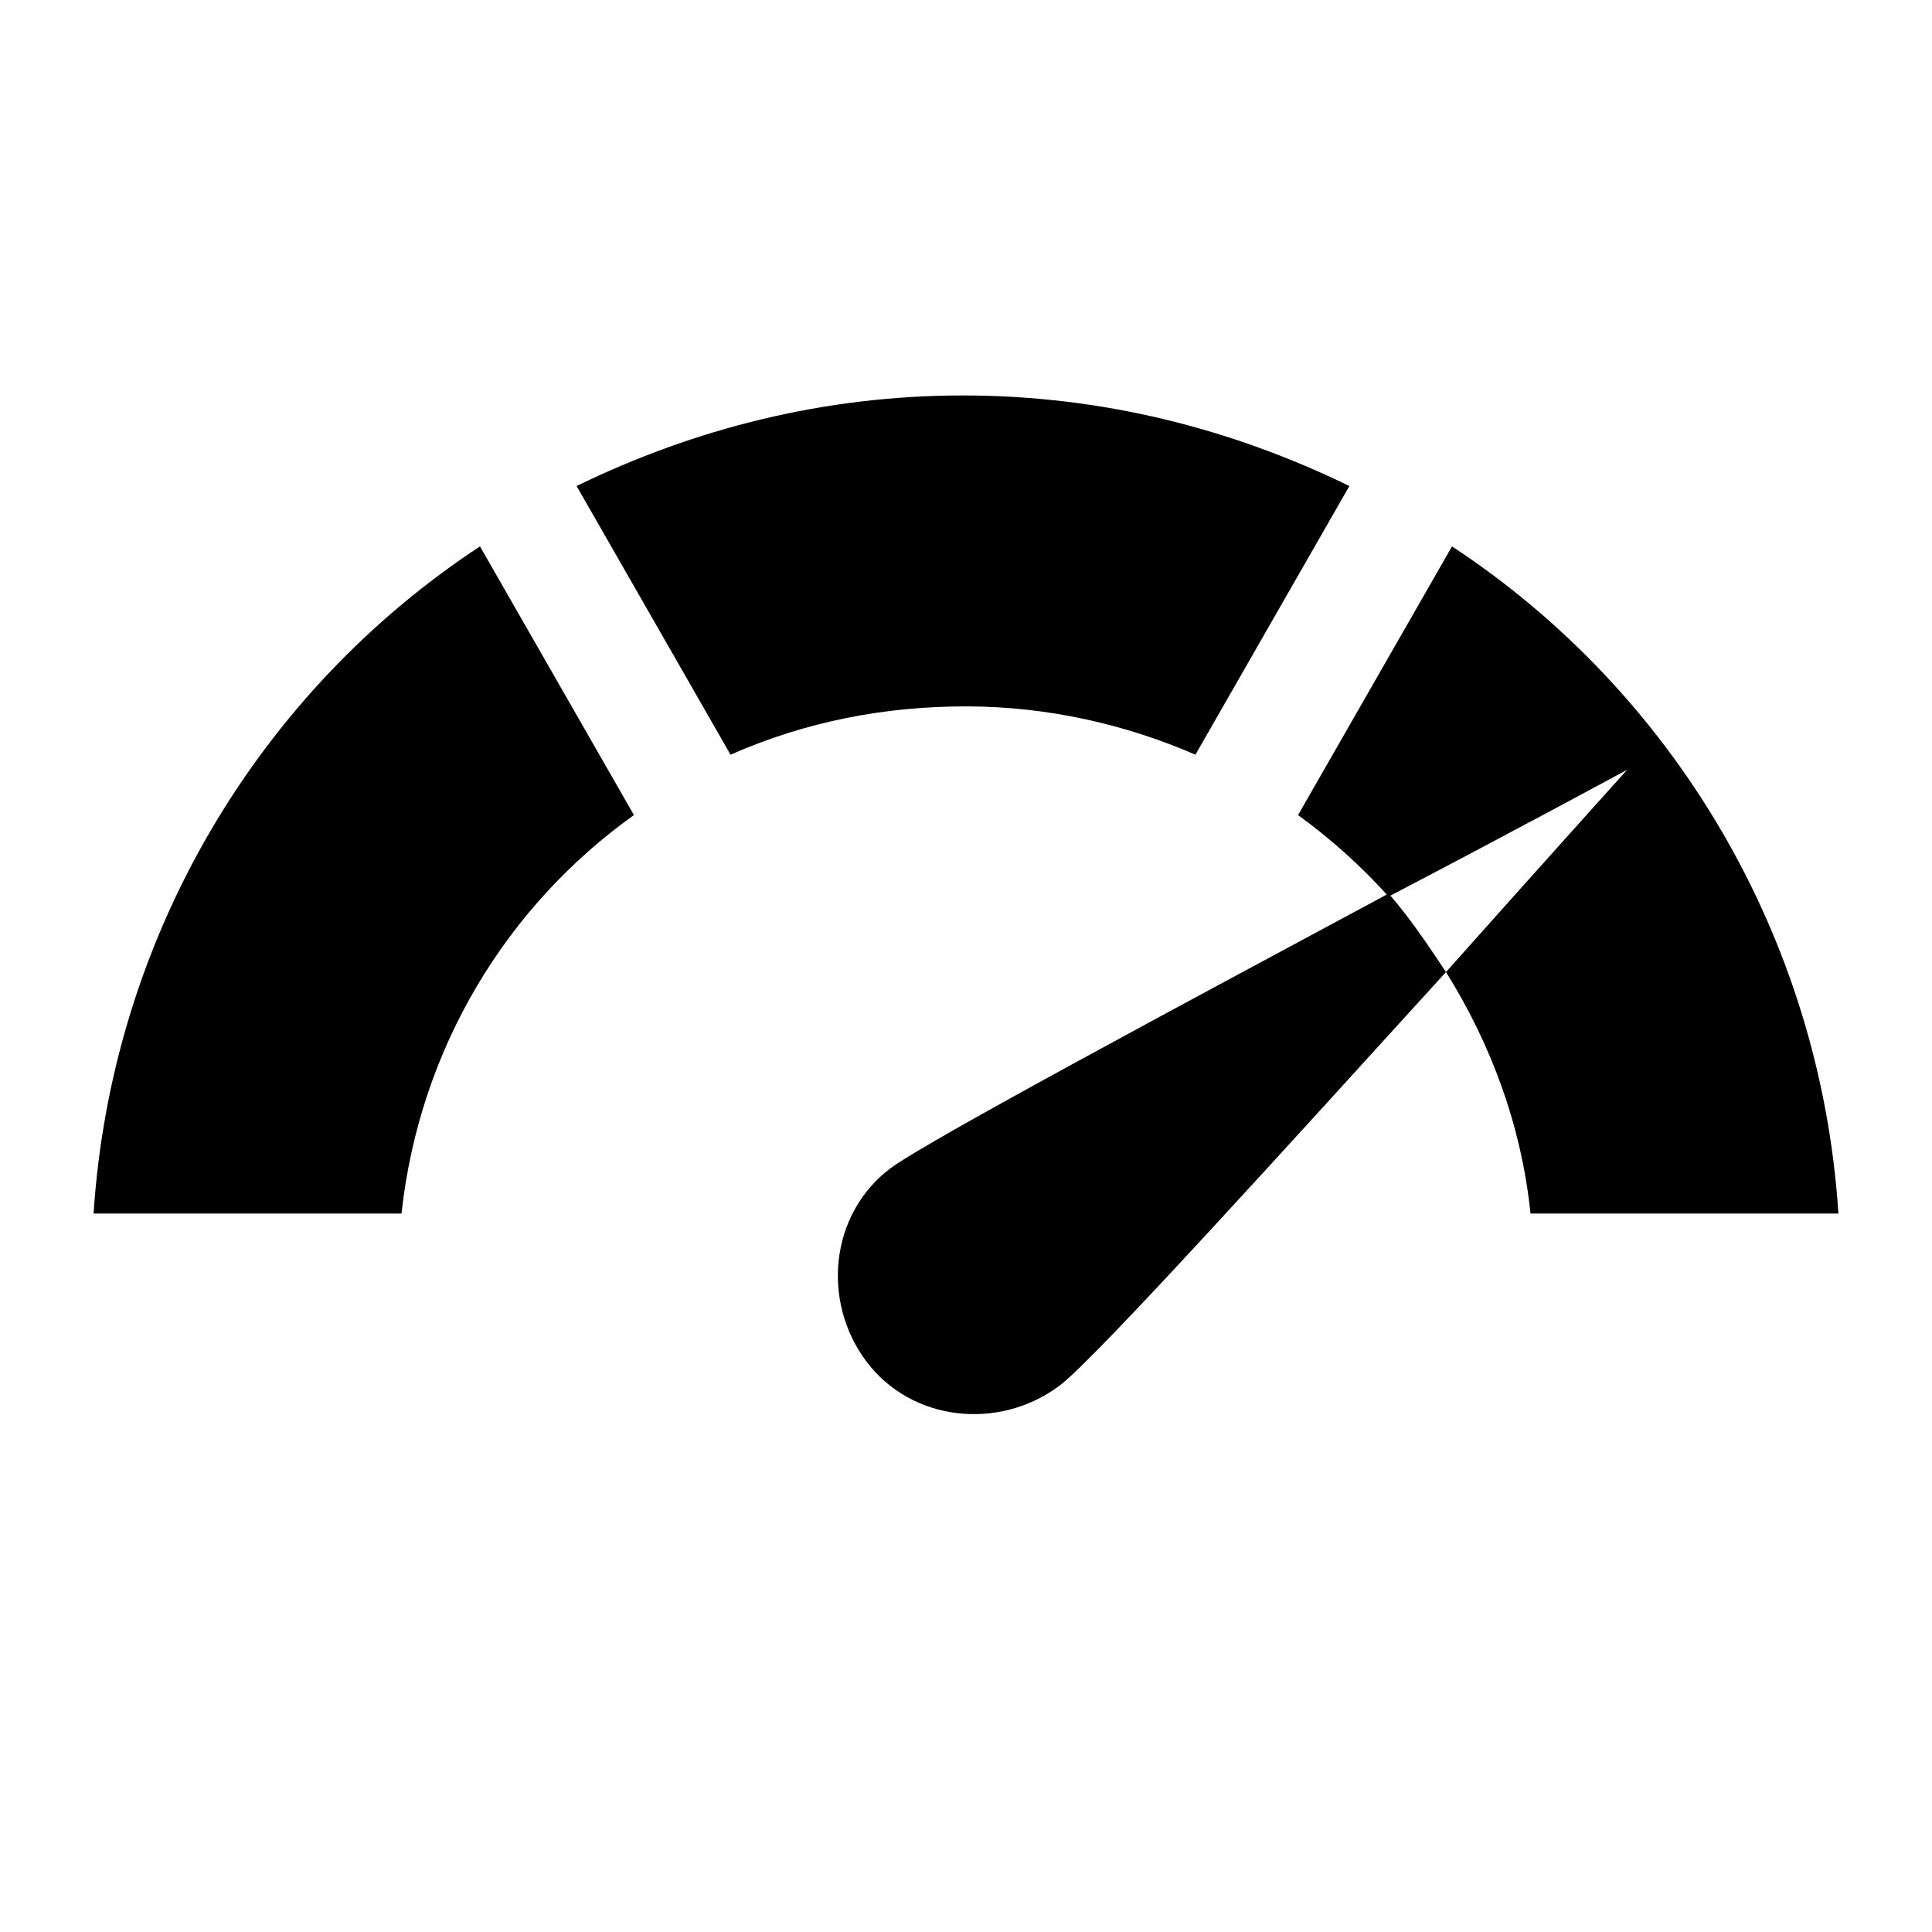 <!-- Generated by IcoMoon.io -->
<svg version="1.1" xmlns="http://www.w3.org/2000/svg" width="1024" height="1024" viewBox="0 0 1024 1024">
<title></title>
<g id="icomoon-ignore">
</g>
<path d="M336 432l-81.6-142.4c-116.8 76.8-195.2 206.4-204.8 353.6h163.2c9.6-88 56-163.2 123.2-211.2zM472 619.2c-32 24-36.8 70.4-12.8 102.4s70.4 36.8 102.4 12.8c19.2-14.4 123.2-129.6 204.8-219.2-9.6-14.4-19.2-28.8-30.4-41.6-107.2 57.6-244.8 131.2-264 145.6zM512 374.4c43.2 0 84.8 9.6 121.6 25.6l81.6-142.4c-62.4-30.4-131.2-48-204.8-48s-142.4 17.6-204.8 48l81.6 142.4c40-17.6 81.6-25.6 124.8-25.6zM769.6 289.6l-81.6 142.4c17.6 12.8 33.6 27.2 48 43.2 70.4-36.8 126.4-67.2 126.4-67.2s-43.2 48-96 107.2c24 38.4 40 81.6 44.8 128h163.2c-9.6-147.2-88-276.8-204.8-353.6z"></path>
</svg>
